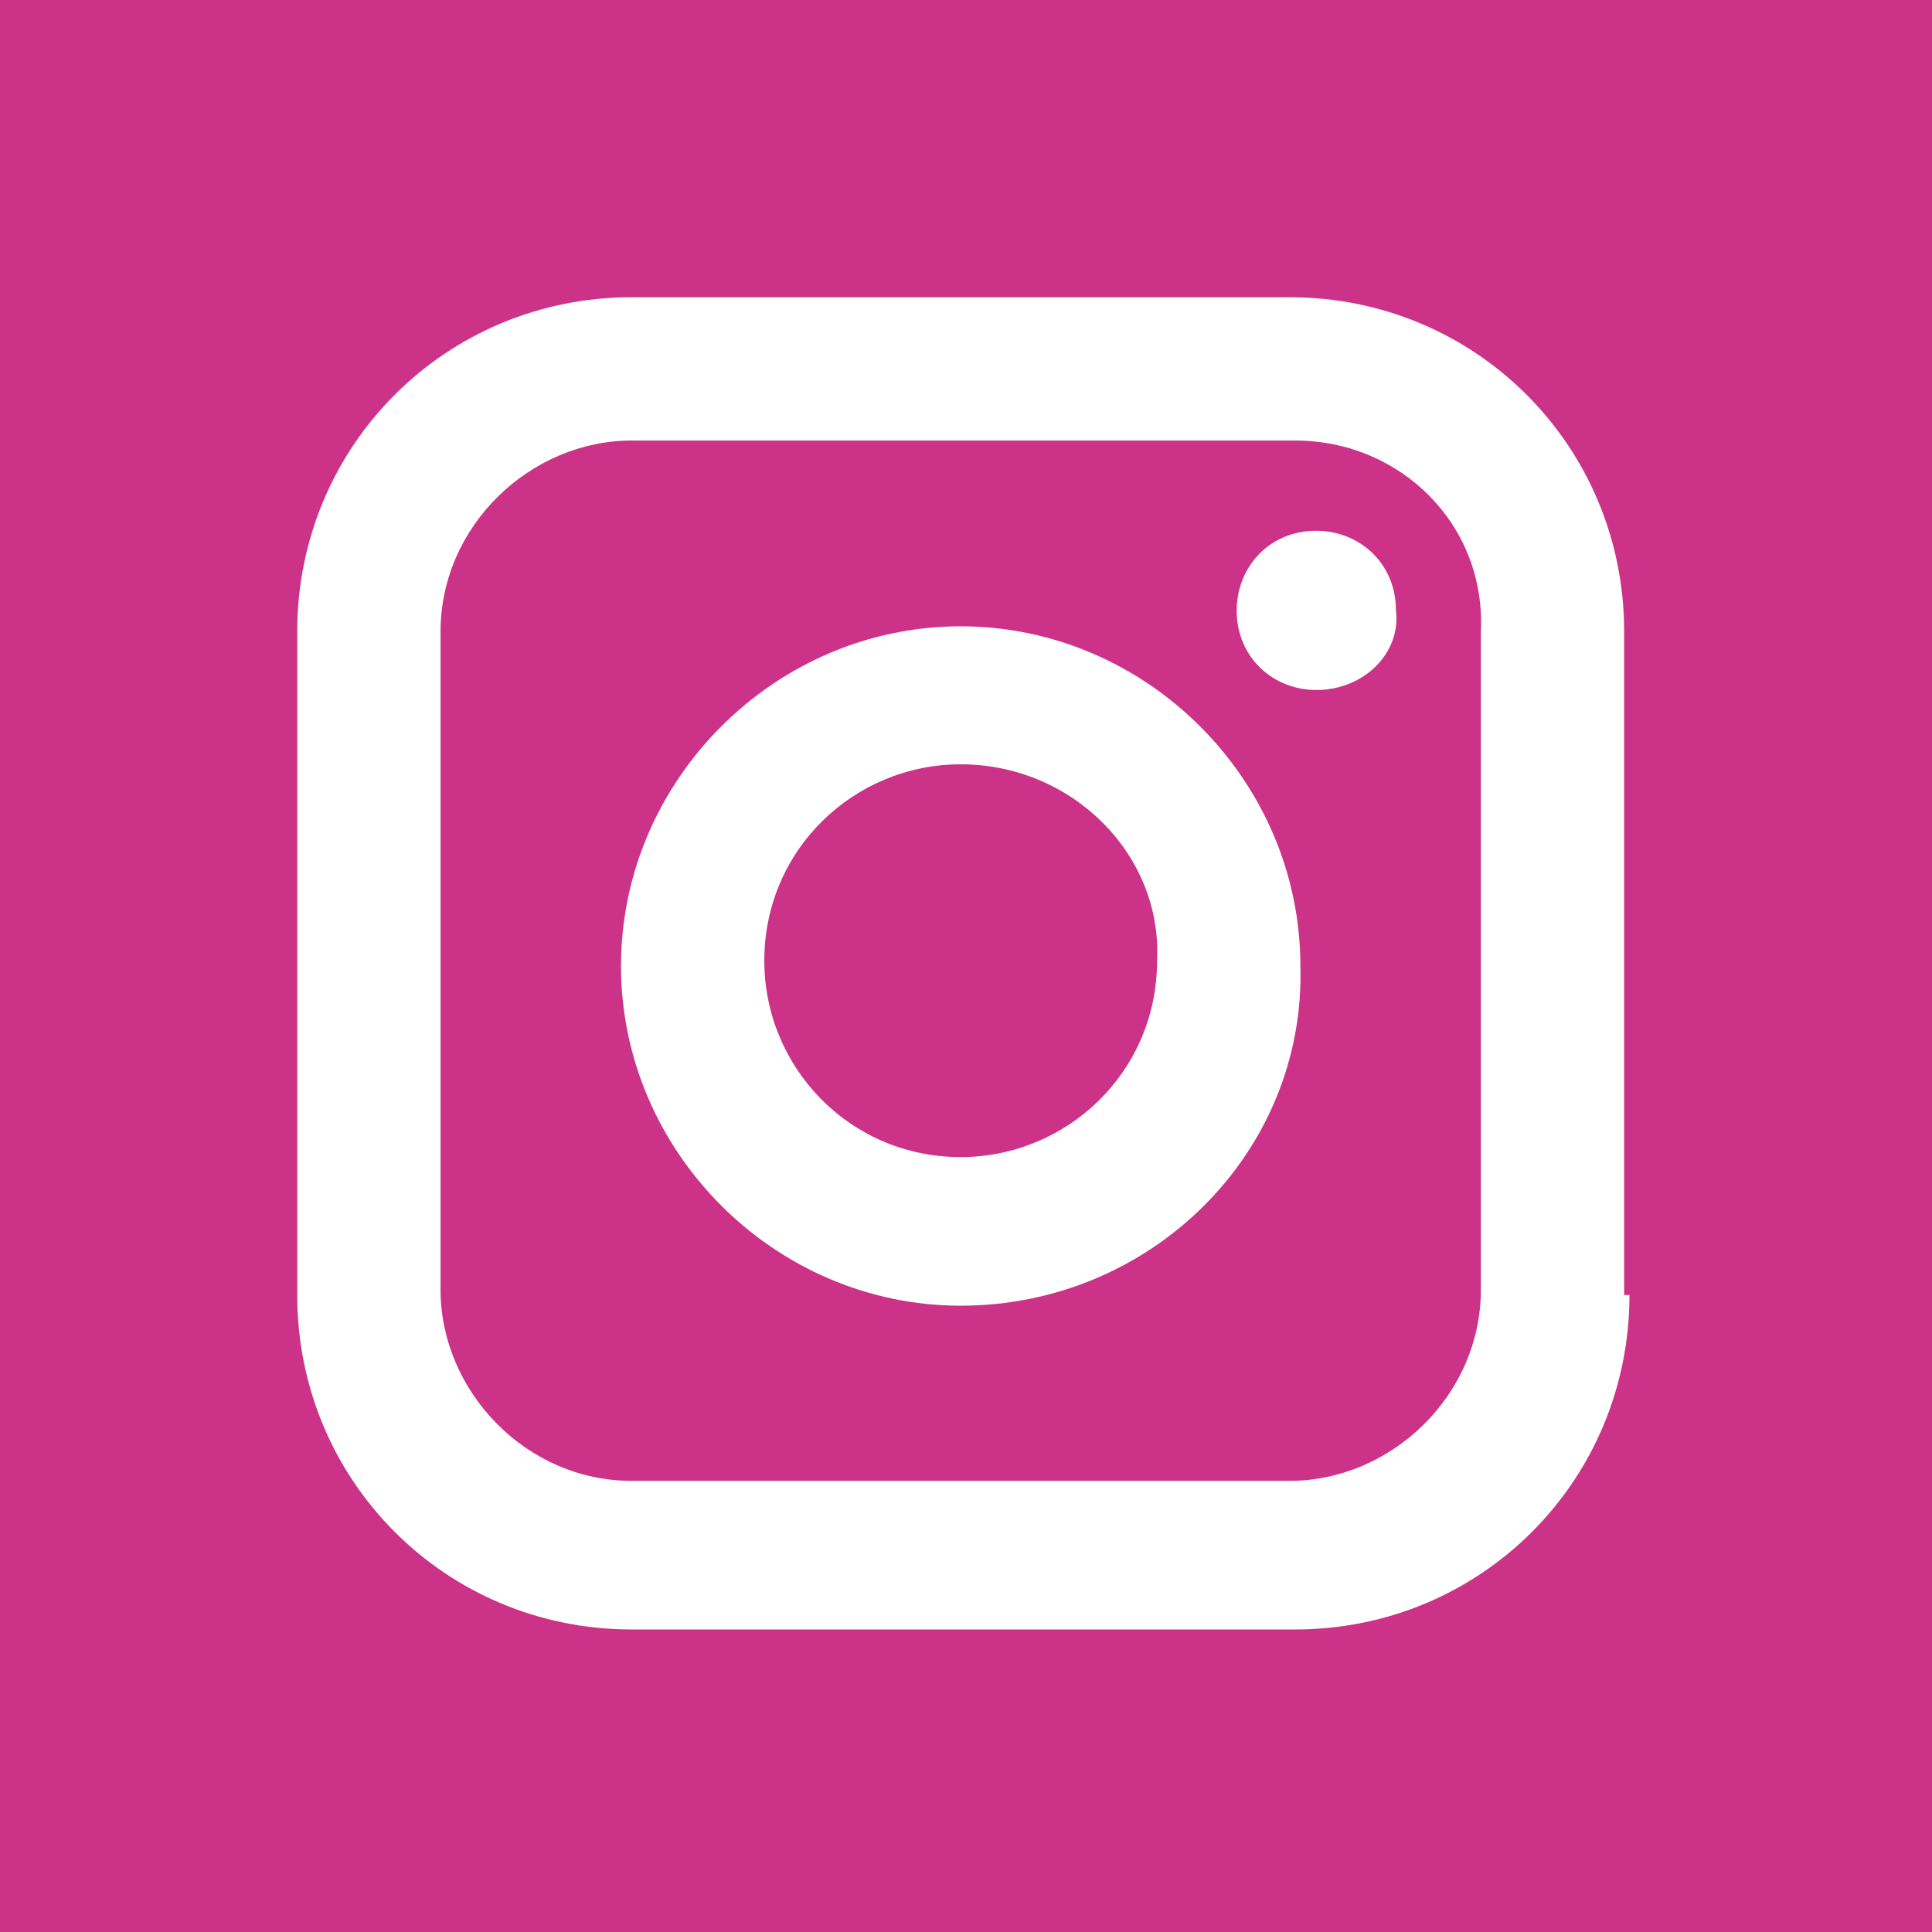 <svg xmlns="http://www.w3.org/2000/svg" viewBox="0 0 364 364" style="fill:#c38"><path d="M244,83H119c-19,0-36,16-36,36v124c0,19,16,36,36,36h124c19,0,36-16,36-36V119C280,99,264,83,244,83z M181,246c-35,0-64-29-64-64c0-35,29-64,64-64c35,0,64,29,64,64C246,217,217,246,181,246z M248,130c-8,0-15-6-15-15c0-8,6-15,15-15c8,0,15,6,15,15C264,123,257,130,248,130z"/><path d="M181,144c-20,0-37,16-37,37c0,20,16,37,37,37c20,0,37-16,37-37C219,161,202,144,181,144z"/><path d="M0,0v364h364V0H0z M307,244c0,35-28,63-63,63H119c-35,0-63-28-63-63V119c0-35,28-63,63-63h124c35,0,63,28,63,63V244z"/></svg>